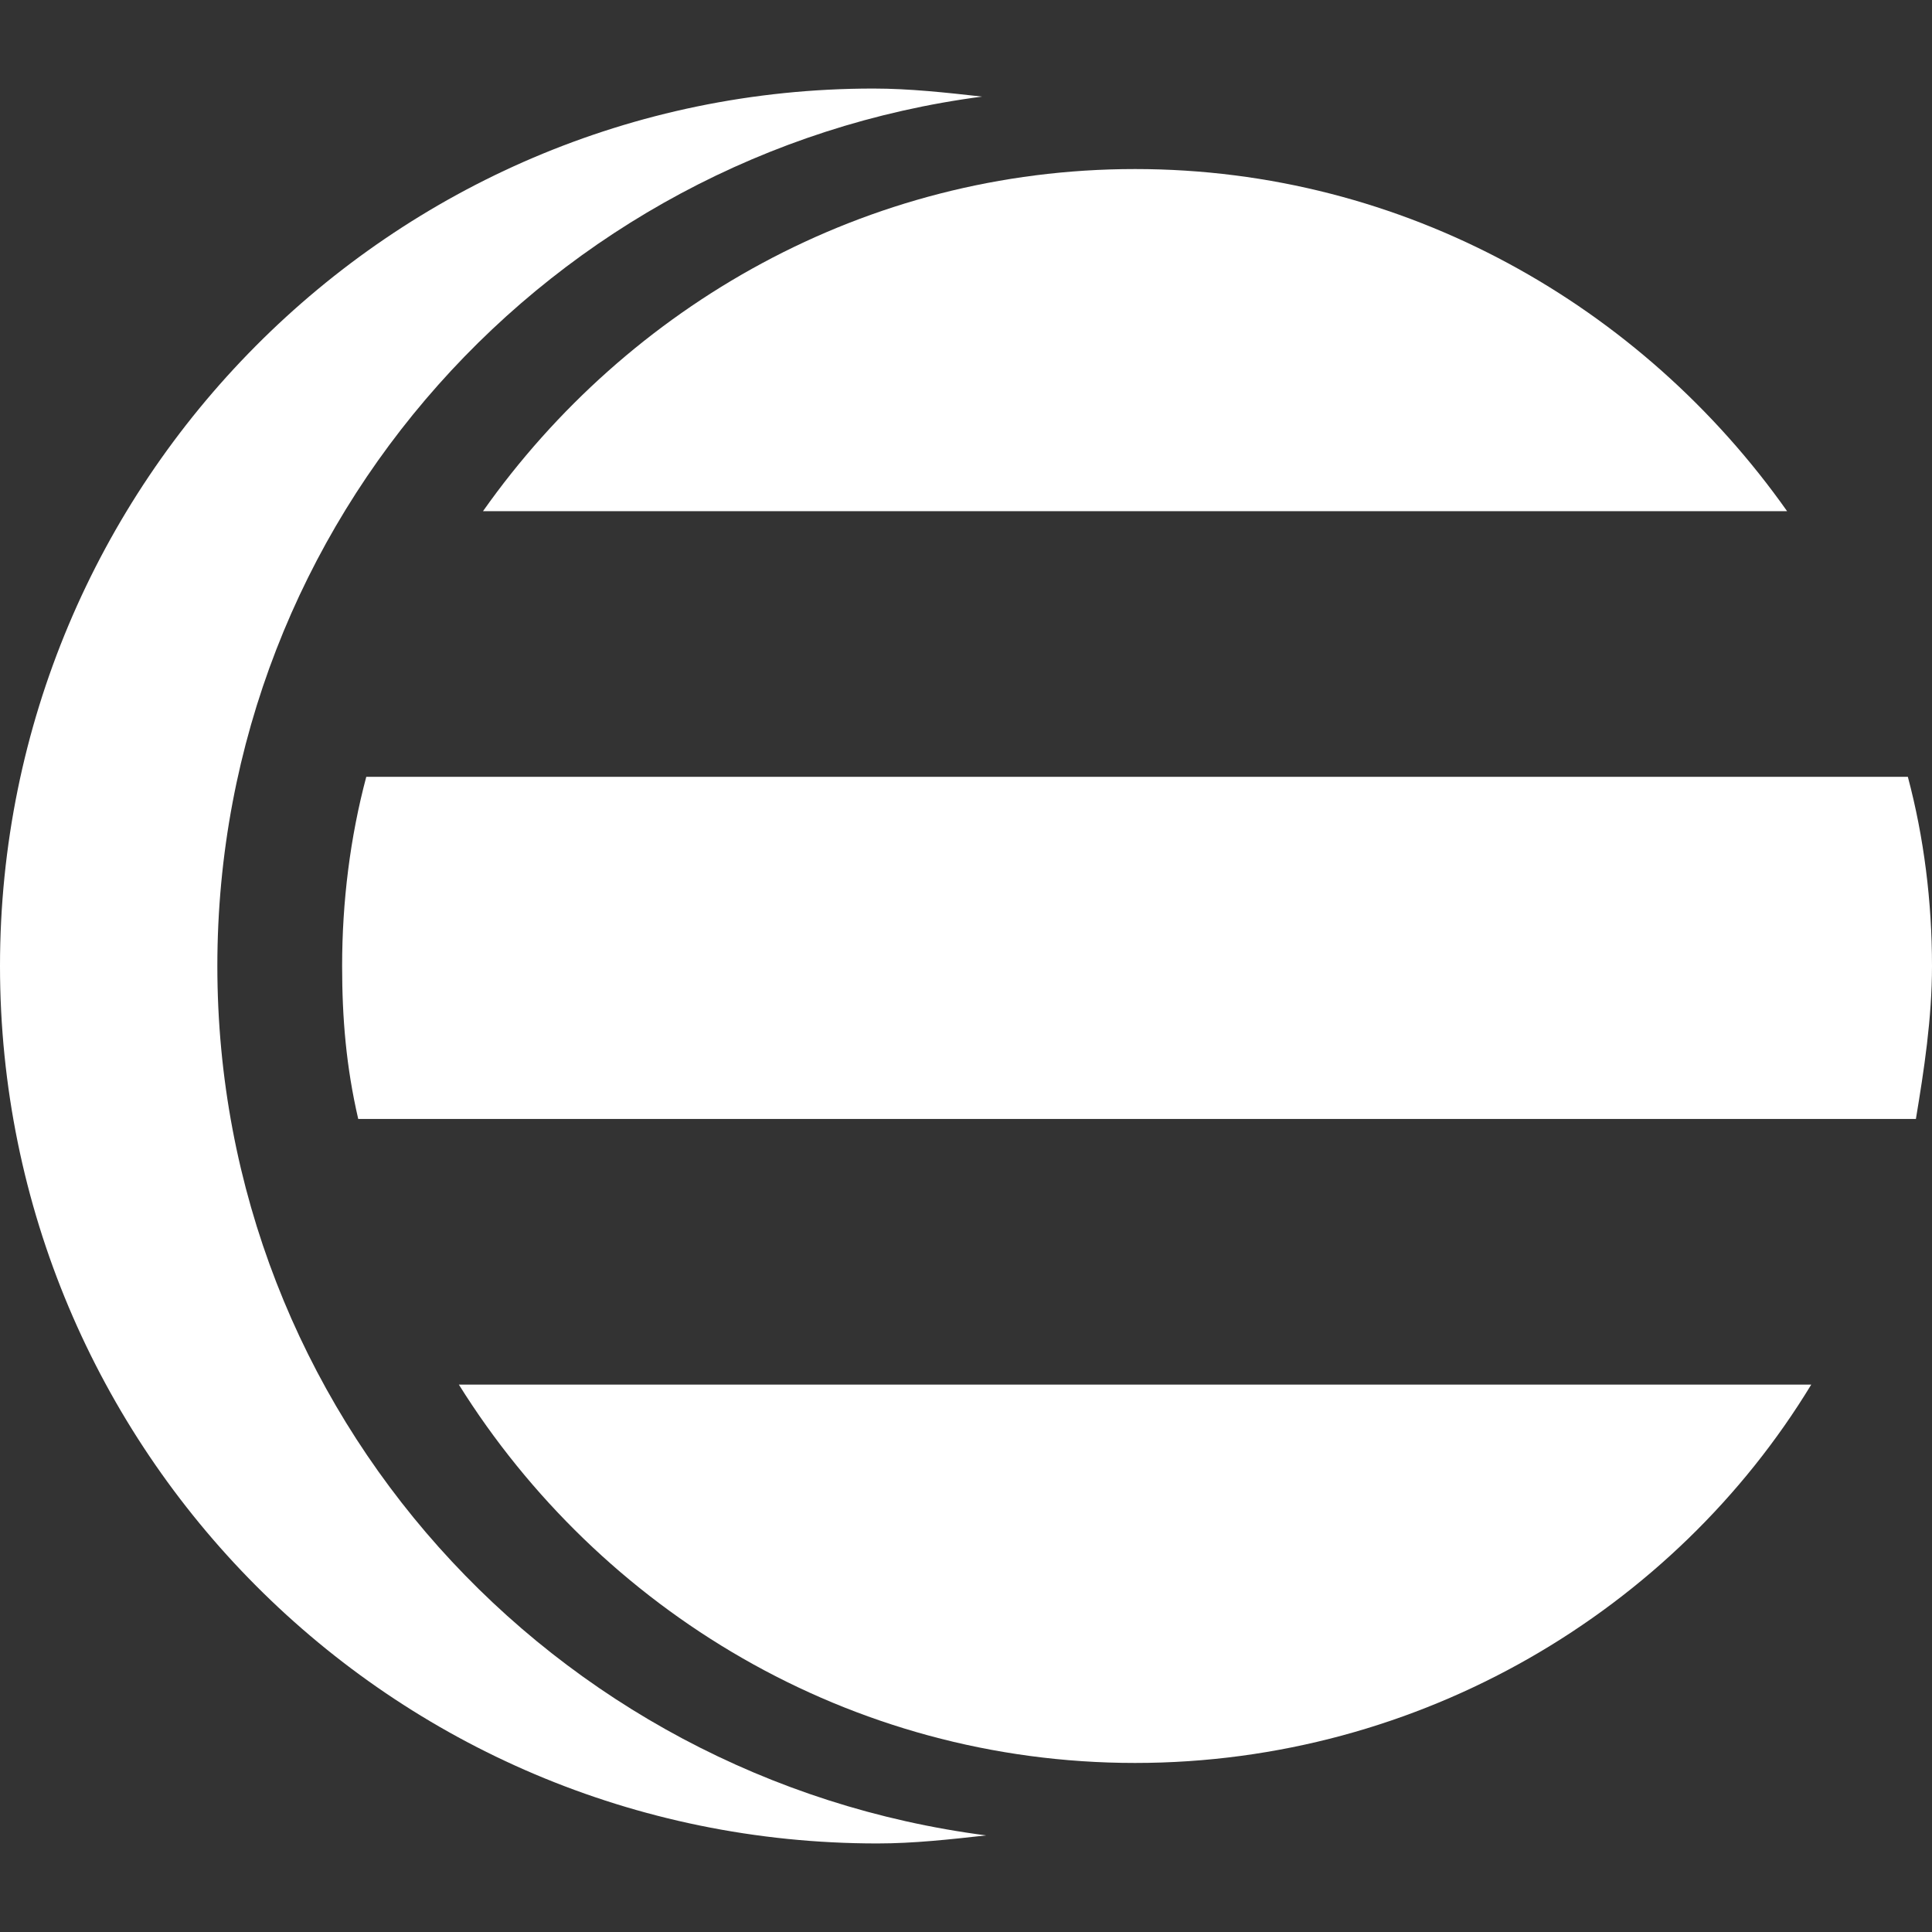 <?xml version="1.0" encoding="utf-8"?>
<!-- Generator: Adobe Illustrator 21.0.0, SVG Export Plug-In . SVG Version: 6.00 Build 0)  -->
<svg version="1.1" id="Calque_1" xmlns="http://www.w3.org/2000/svg" xmlns:xlink="http://www.w3.org/1999/xlink" x="0px" y="0px"
	 viewBox="0 0 48 48" style="enable-background:new 0 0 48 48;" xml:space="preserve">
<rect x="0" y="0" width="48" height="48" fill="#333333" stroke="none"/>
<style type="text/css">
	.st0{fill:#FFFFFF;}
</style>
<g>
	<g>
		<path class="st0" d="M5.4,24c0-11.1,8.3-20.2,19-21.6c-0.9-0.1-1.8-0.2-2.7-0.2C9.7,2.2,0,12,0,24s9.7,21.8,21.8,21.8
			c0.9,0,1.8-0.1,2.7-0.2C13.7,44.2,5.4,35.1,5.4,24z"/>
		<g>
			<path class="st0" d="M44.4,12.7c-3.6-5.1-9.5-8.5-16.2-8.5S15.6,7.6,12,12.7H44.4z"/>
			<path class="st0" d="M47.6,27.8c0.2-1.2,0.4-2.5,0.4-3.8c0-1.6-0.2-3.2-0.6-4.7H9.1c-0.4,1.5-0.6,3.1-0.6,4.7
				c0,1.3,0.1,2.5,0.4,3.8H47.6z"/>
			<path class="st0" d="M11.4,34.4c3.5,5.6,9.7,9.4,16.8,9.4S41.6,40,45,34.4H11.4z"/>
		</g>
	</g>
</g>
</svg>
